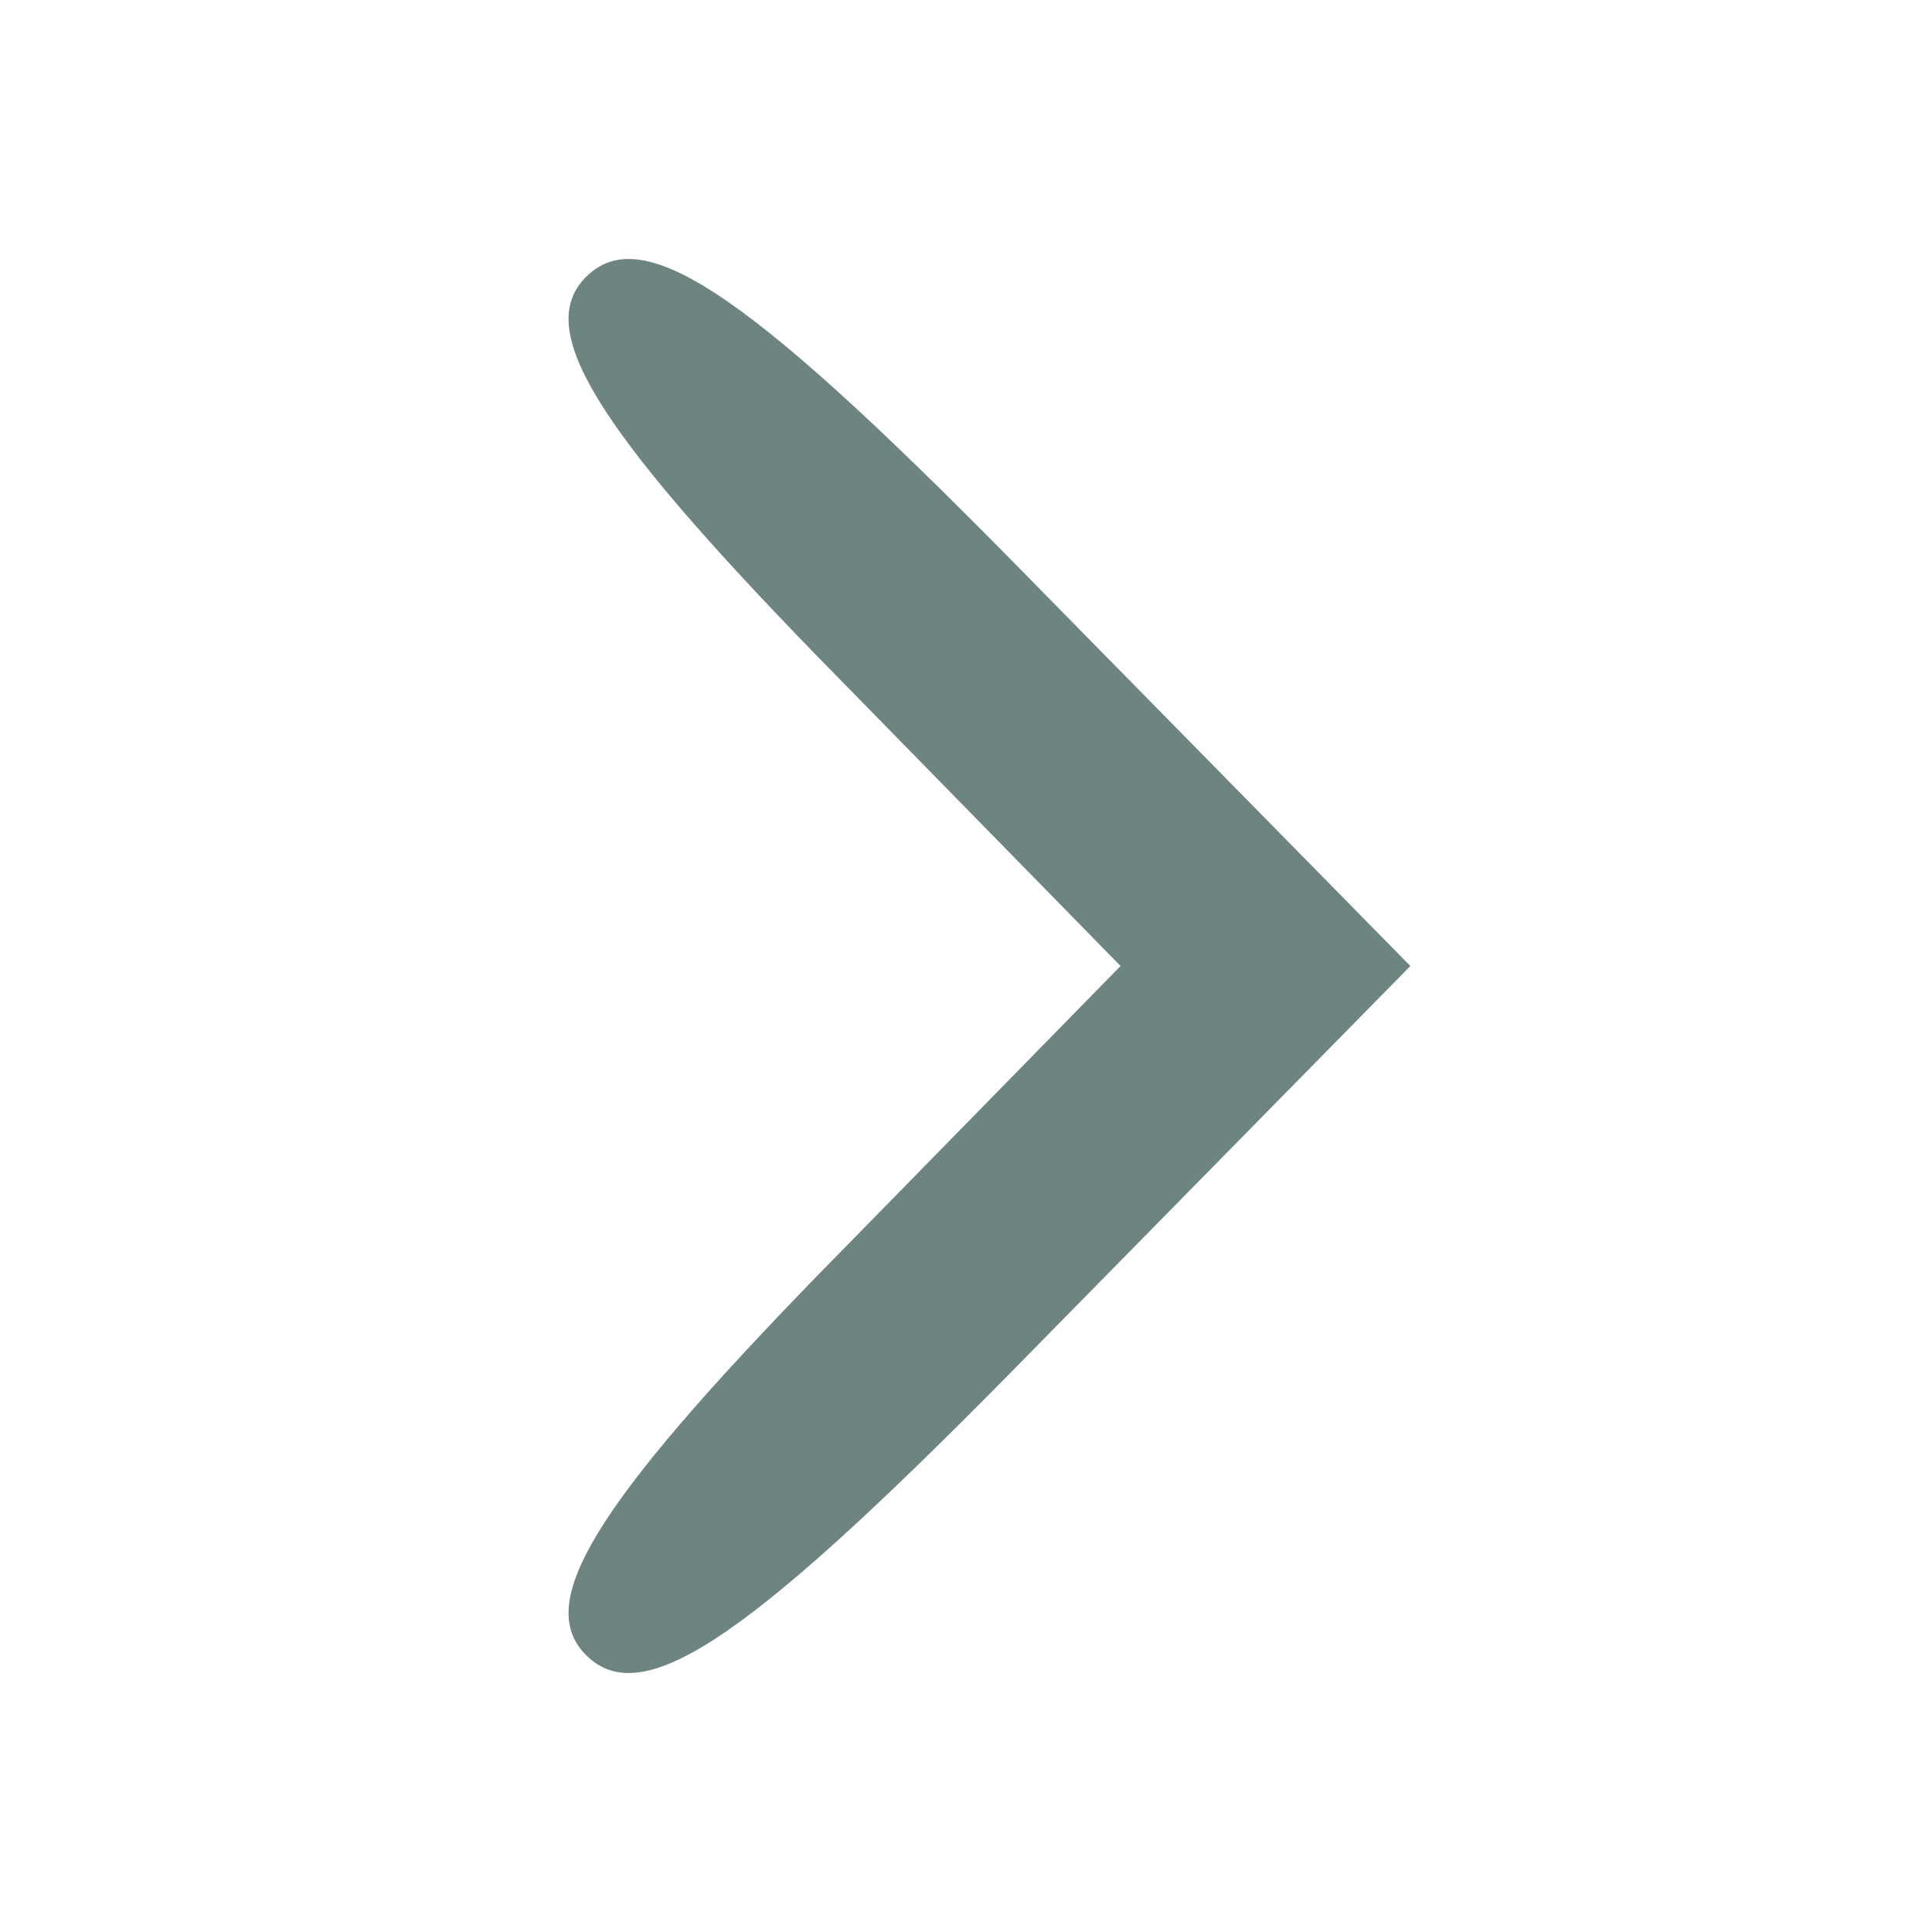 <?xml version="1.0" standalone="no"?>
<!DOCTYPE svg PUBLIC "-//W3C//DTD SVG 20010904//EN"
 "http://www.w3.org/TR/2001/REC-SVG-20010904/DTD/svg10.dtd">
<svg version="1.0" xmlns="http://www.w3.org/2000/svg"
 width="30pt" height="30pt" viewBox="0 0 30 30"
 preserveAspectRatio="xMidYMid meet">

<g transform="translate(0,30) scale(0.1,-0.1)"
fill="#6d8480" stroke="none">
<path d="M91 257 c-8 -8 1 -23 36 -59 l47 -48 -47 -48 c-35 -36 -44 -51 -36
-59 9 -9 26 3 70 48 l58 59 -58 59 c-44 45 -61 57 -70 48z"/>
</g>
</svg>
